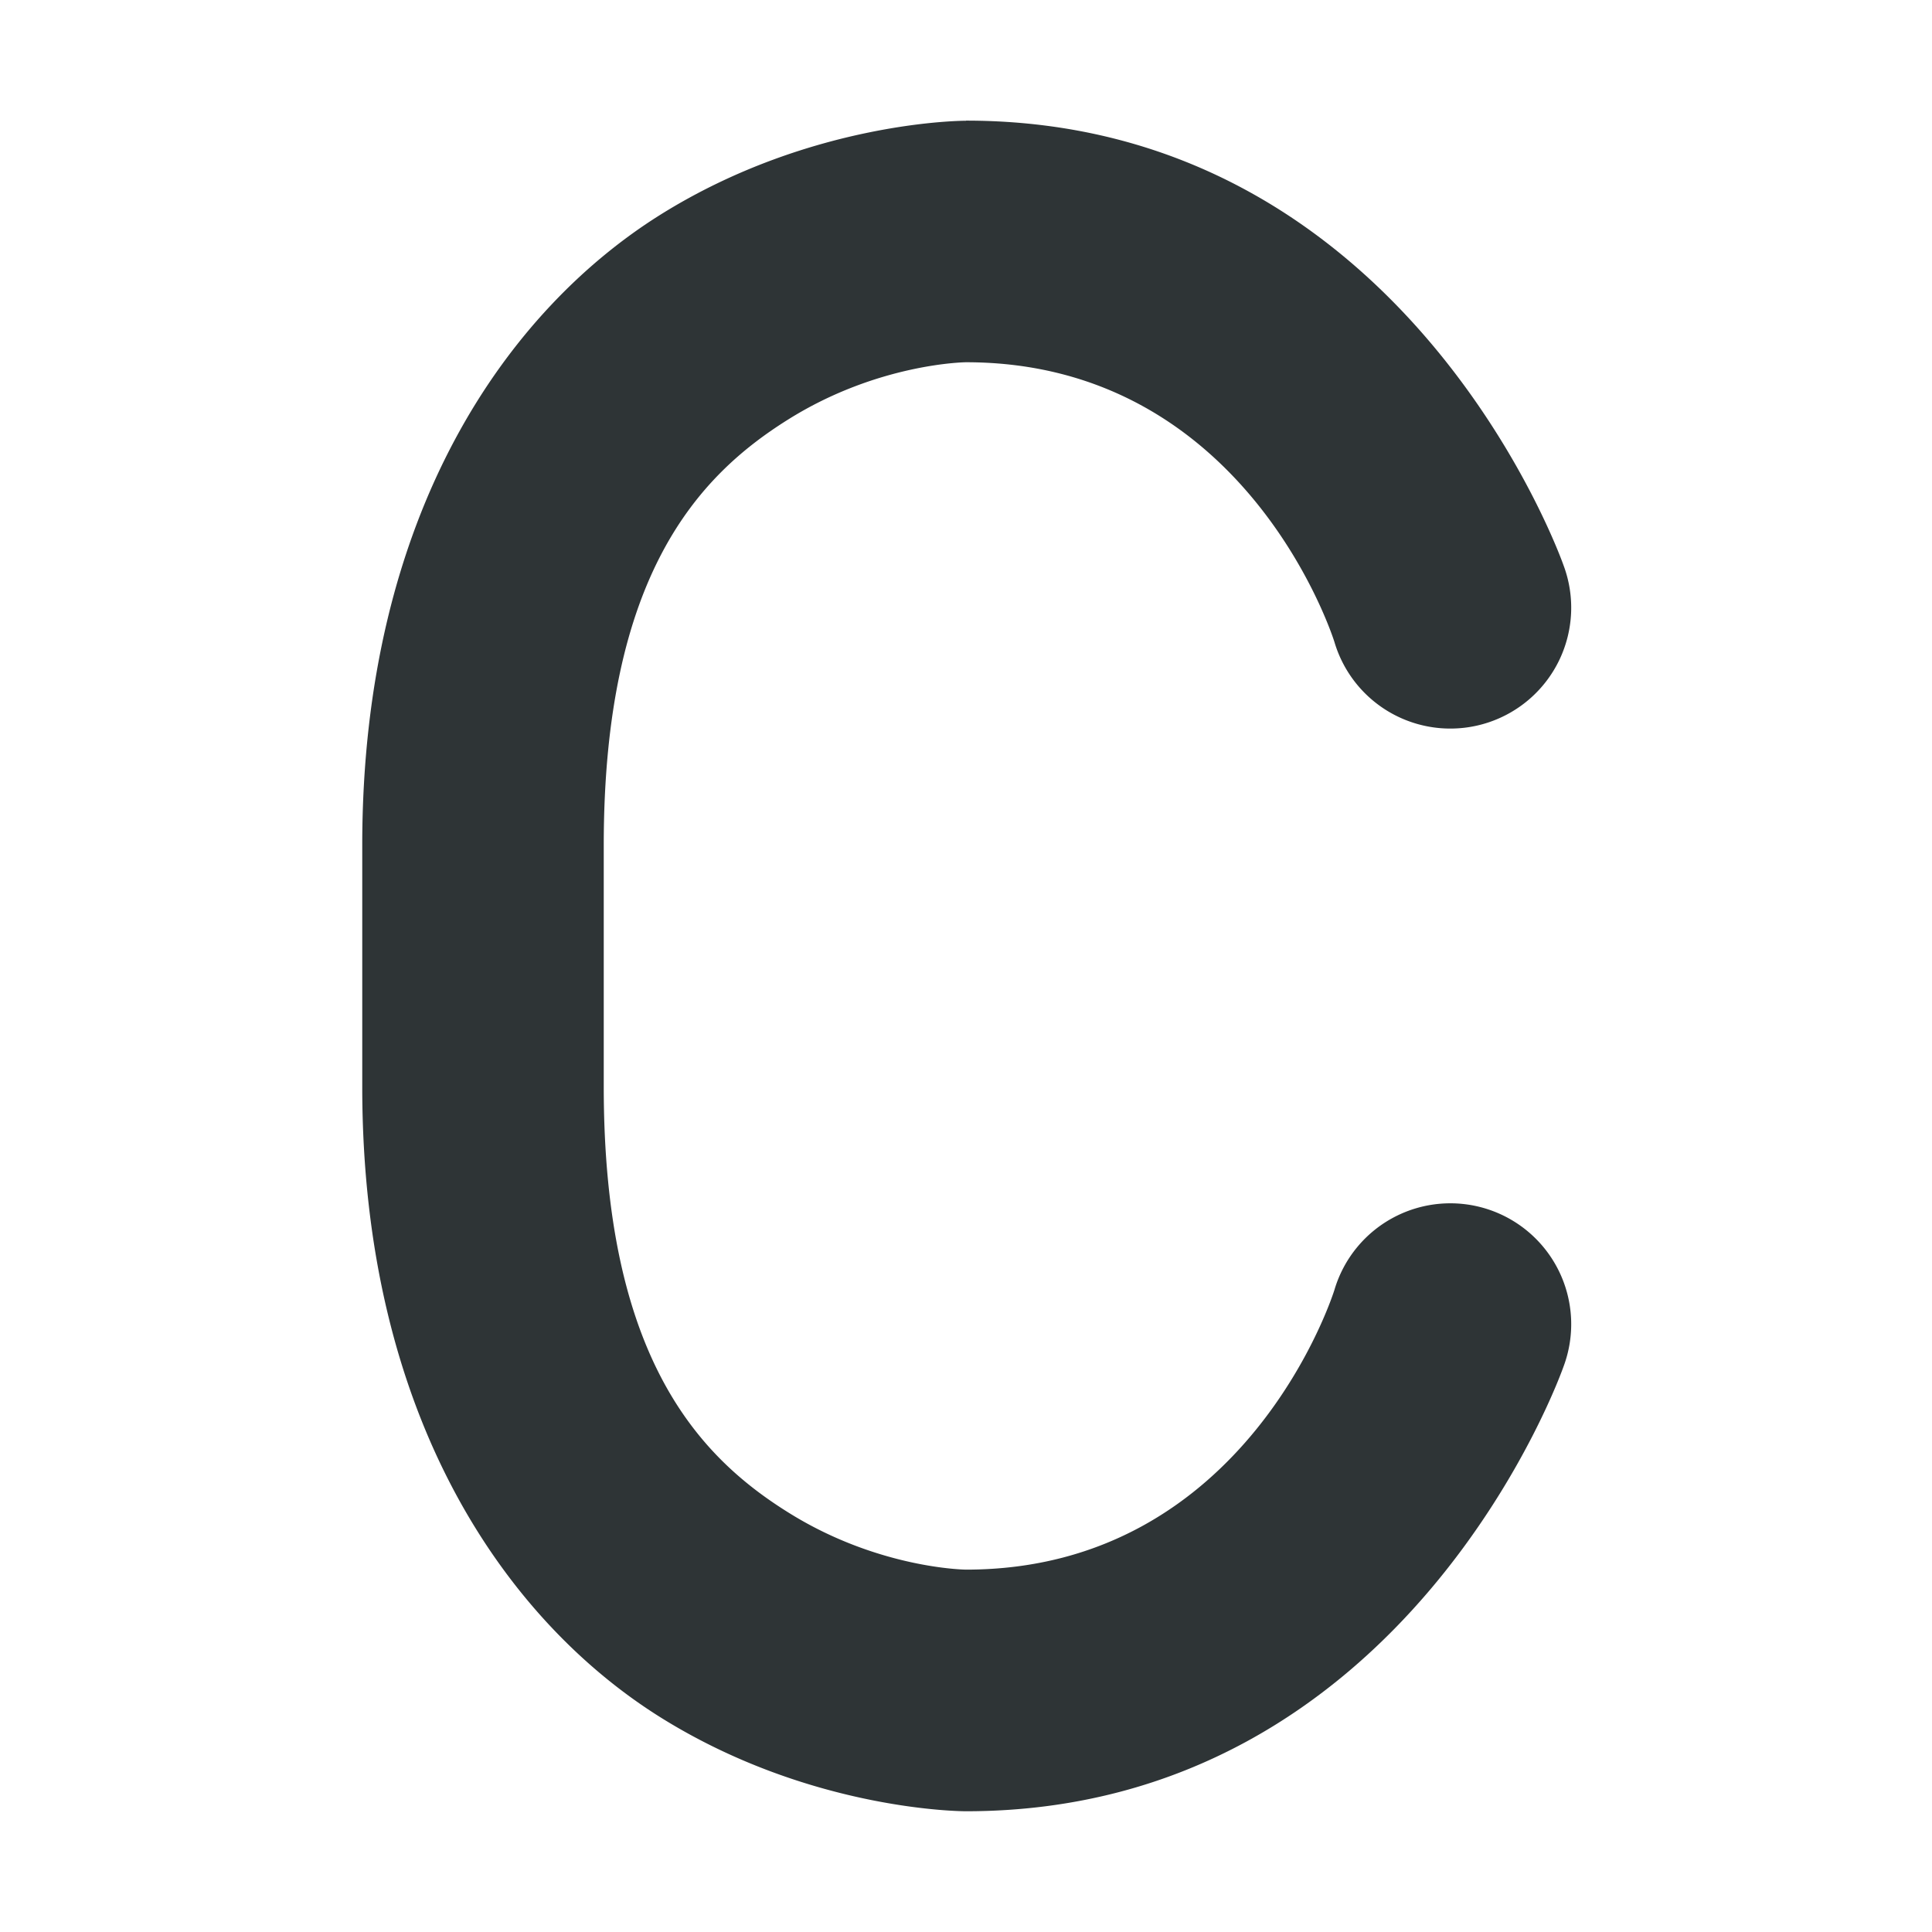 <?xml version="1.0" encoding="UTF-8" standalone="no"?>
<svg
   xmlns:dc="http://purl.org/dc/elements/1.1/"
   xmlns:cc="http://creativecommons.org/ns#"
   xmlns:rdf="http://www.w3.org/1999/02/22-rdf-syntax-ns#"
   xmlns:svg="http://www.w3.org/2000/svg"
   xmlns="http://www.w3.org/2000/svg"
   width="16"
   version="1.1"
   id="svg7384"
   height="16">
  <title
     id="title9167">Gnome Symbolic Icon Theme</title>
  <defs
     id="defs7386" />
  <g
     transform="translate(-140,-320)"
     id="layer1">
    <path
       id="path1740"
       d="m 148,321 c 0,0 -1.275,-0.006 -2.529,0.777 C 144.217,322.561 143,324.233 143,327 v 2 c 0,2.767 1.217,4.439 2.471,5.223 C 146.725,335.006 148,335 148,335 c 3.667,0 4.949,-3.684 4.949,-3.684 a 1.001,1.001 0 1 0 -1.898,-0.633 c 0,0 -0.717,2.316 -3.051,2.316 0,0 -0.725,-0.006 -1.471,-0.473 C 145.783,332.061 145,331.233 145,329 v -2 c 0,-2.233 0.783,-3.061 1.529,-3.527 C 147.275,323.006 148,323 148,323 c 2.333,0 3.051,2.316 3.051,2.316 a 1.001,1.001 0 1 0 1.898,-0.633 c 0,0 -1.283,-3.684 -4.949,-3.684 z"
       style="color:#000000;font-style:normal;font-variant:normal;font-weight:normal;font-stretch:normal;font-size:medium;line-height:normal;font-family:sans-serif;font-variant-ligatures:normal;font-variant-position:normal;font-variant-caps:normal;font-variant-numeric:normal;font-variant-alternates:normal;font-feature-settings:normal;text-indent:0;text-align:start;text-decoration:none;text-decoration-line:none;text-decoration-style:solid;text-decoration-color:#000000;letter-spacing:normal;word-spacing:normal;text-transform:none;writing-mode:lr-tb;direction:ltr;text-orientation:mixed;dominant-baseline:auto;baseline-shift:baseline;text-anchor:start;white-space:normal;shape-padding:0;clip-rule:nonzero;display:inline;overflow:visible;visibility:visible;opacity:1;isolation:auto;mix-blend-mode:normal;color-interpolation:sRGB;color-interpolation-filters:linearRGB;solid-color:#000000;solid-opacity:1;vector-effect:none;fill:#2e3436;fill-opacity:1;fill-rule:evenodd;stroke:none;stroke-width:2px;stroke-linecap:round;stroke-linejoin:miter;stroke-miterlimit:4;stroke-dasharray:none;stroke-dashoffset:0;stroke-opacity:1;color-rendering:auto;image-rendering:auto;shape-rendering:auto;text-rendering:auto;enable-background:accumulate" />
  </g>
  <g
     transform="translate(-140,-320)"
     id="layer2" />
  <g
     transform="translate(-140,-320)"
     id="layer3" />
</svg>
